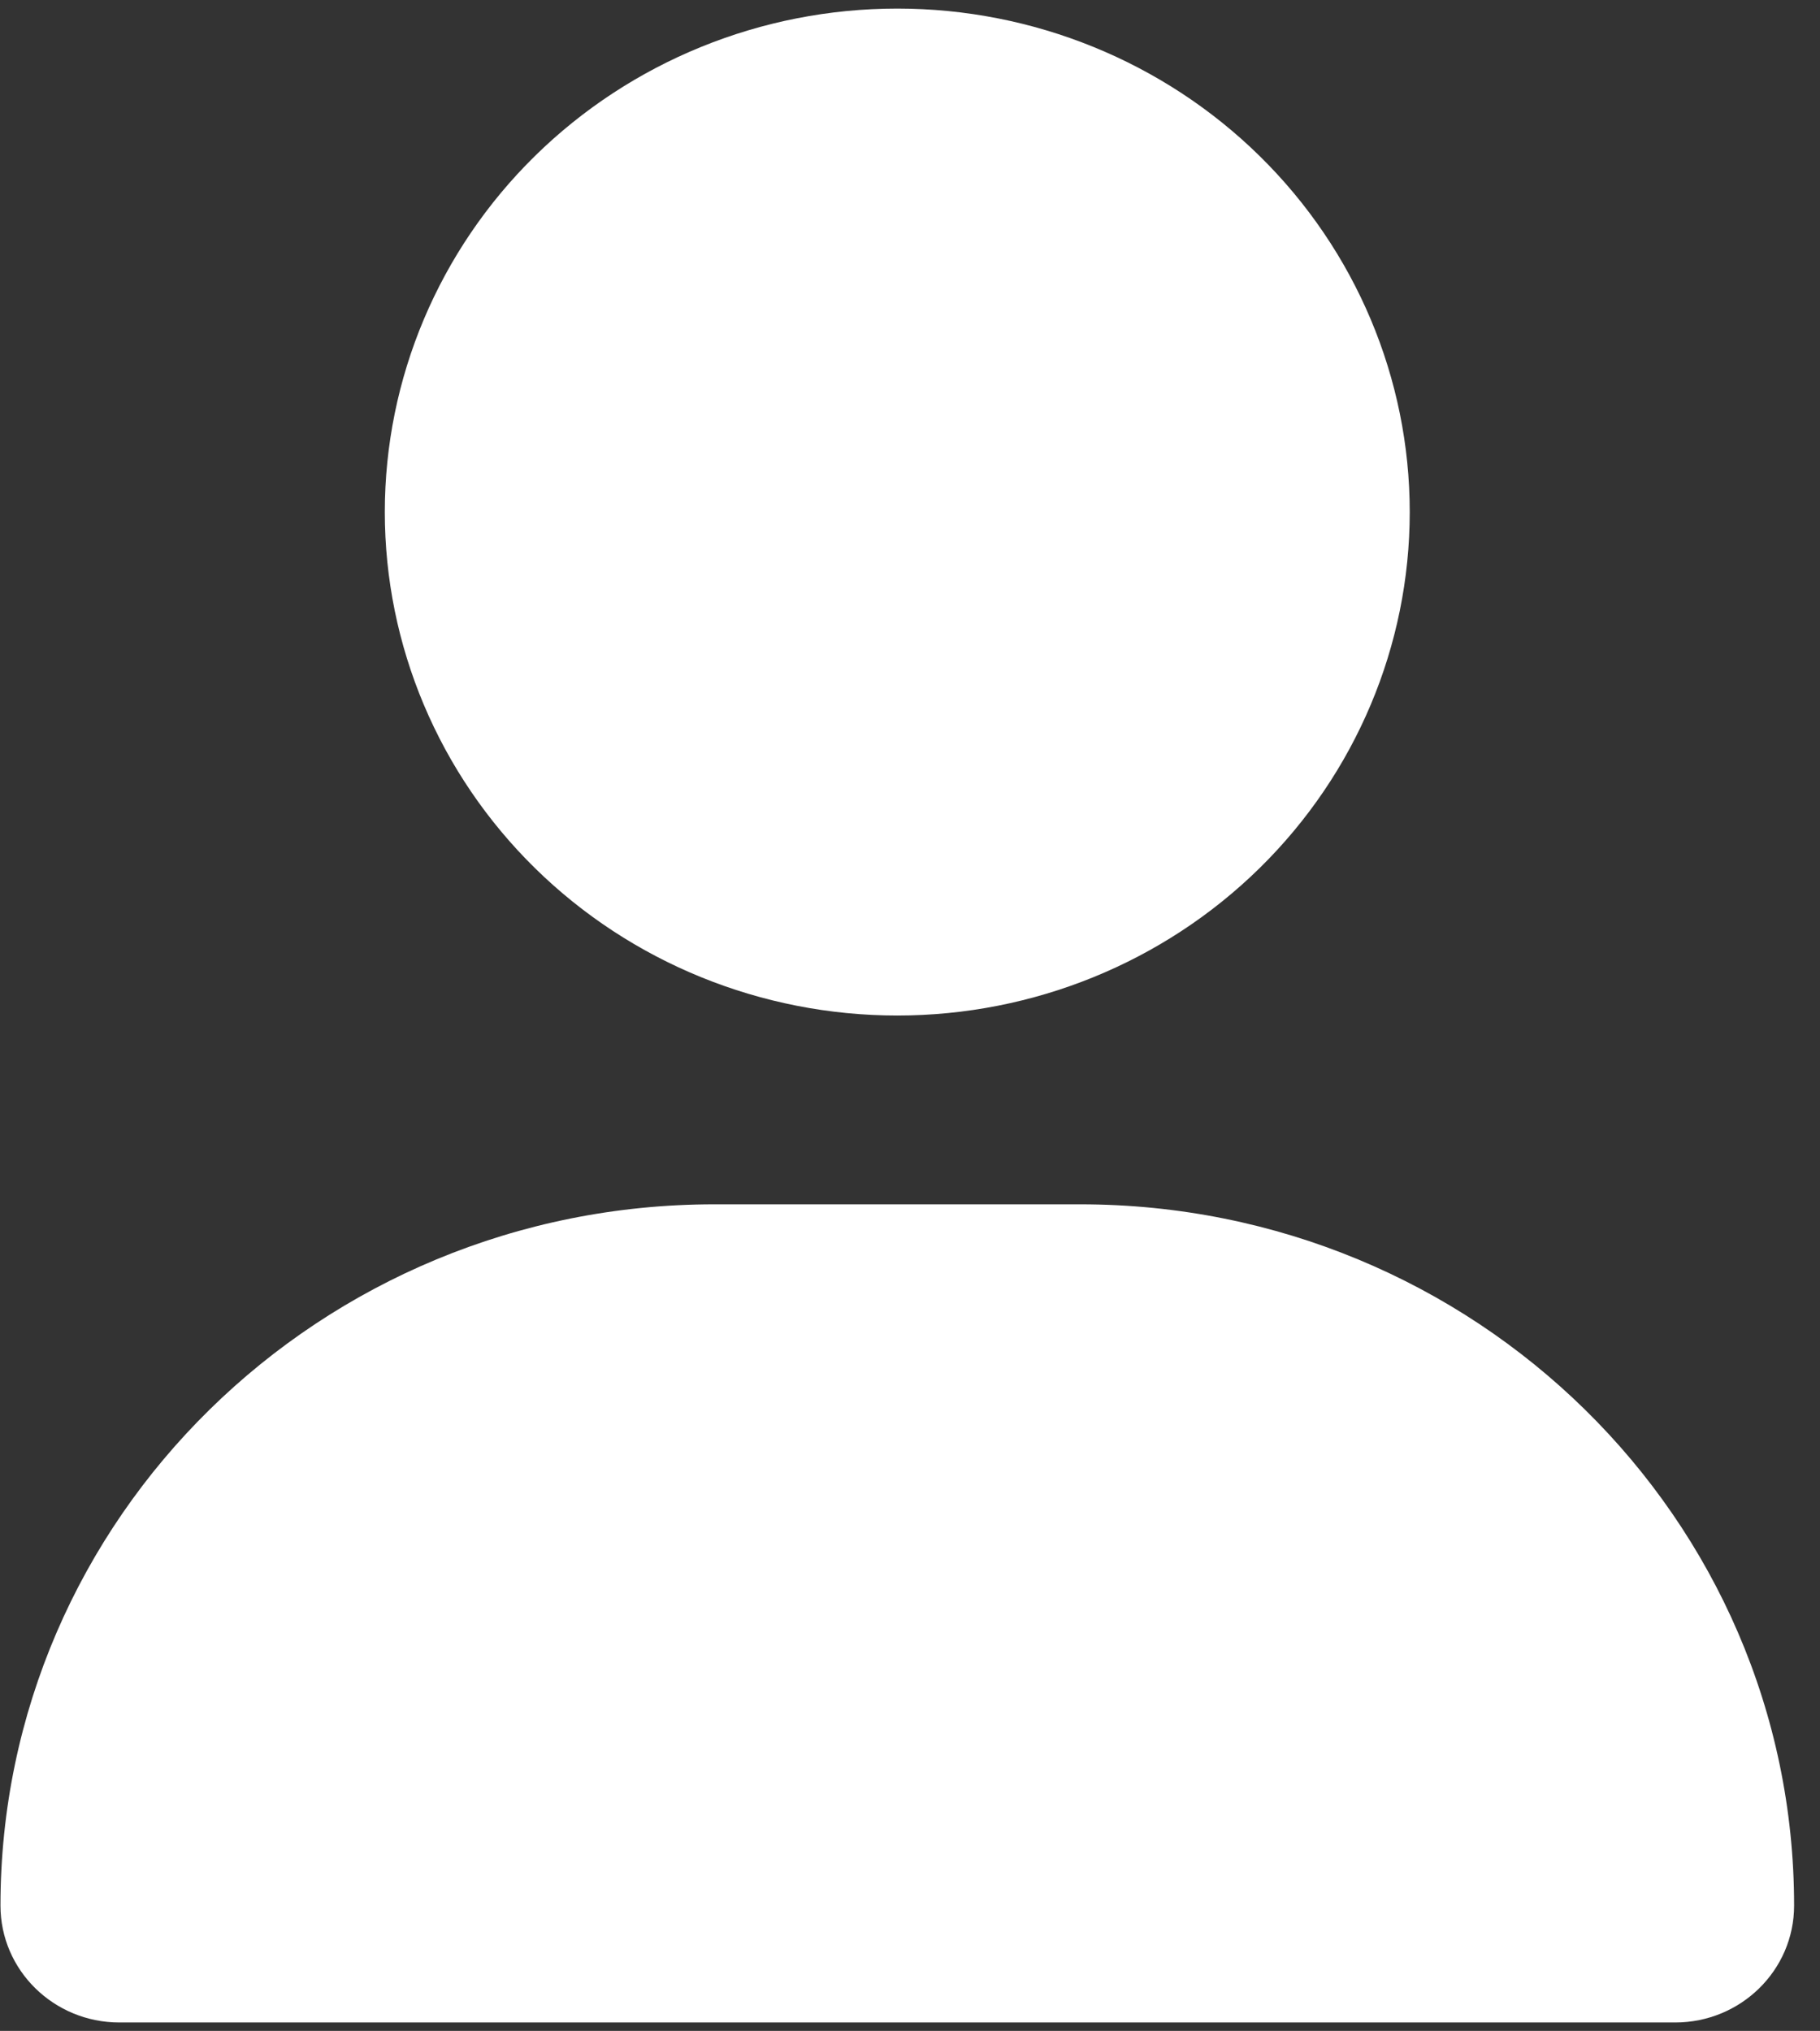 <svg width="69" height="77" viewBox="0 0 69 77" fill="none" xmlns="http://www.w3.org/2000/svg">
<rect x="0" y="0" width="69" height="77" fill="#333333" stroke="none"/>
<path d="M34.018 38.503C39.17 38.503 44.112 36.492 47.756 32.912C51.399 29.332 53.446 24.477 53.446 19.414C53.446 14.351 51.399 9.496 47.756 5.916C44.112 2.336 39.17 0.325 34.018 0.325C28.865 0.325 23.923 2.336 20.279 5.916C16.636 9.496 14.589 14.351 14.589 19.414C14.589 24.477 16.636 29.332 20.279 32.912C23.923 36.492 28.865 38.503 34.018 38.503ZM27.081 45.661C12.13 45.661 0.018 57.562 0.018 72.251C0.018 74.697 2.036 76.681 4.526 76.681H63.51C65.999 76.681 68.018 74.697 68.018 72.251C68.018 57.562 55.905 45.661 40.954 45.661H27.081Z" fill="white"/>
</svg>
